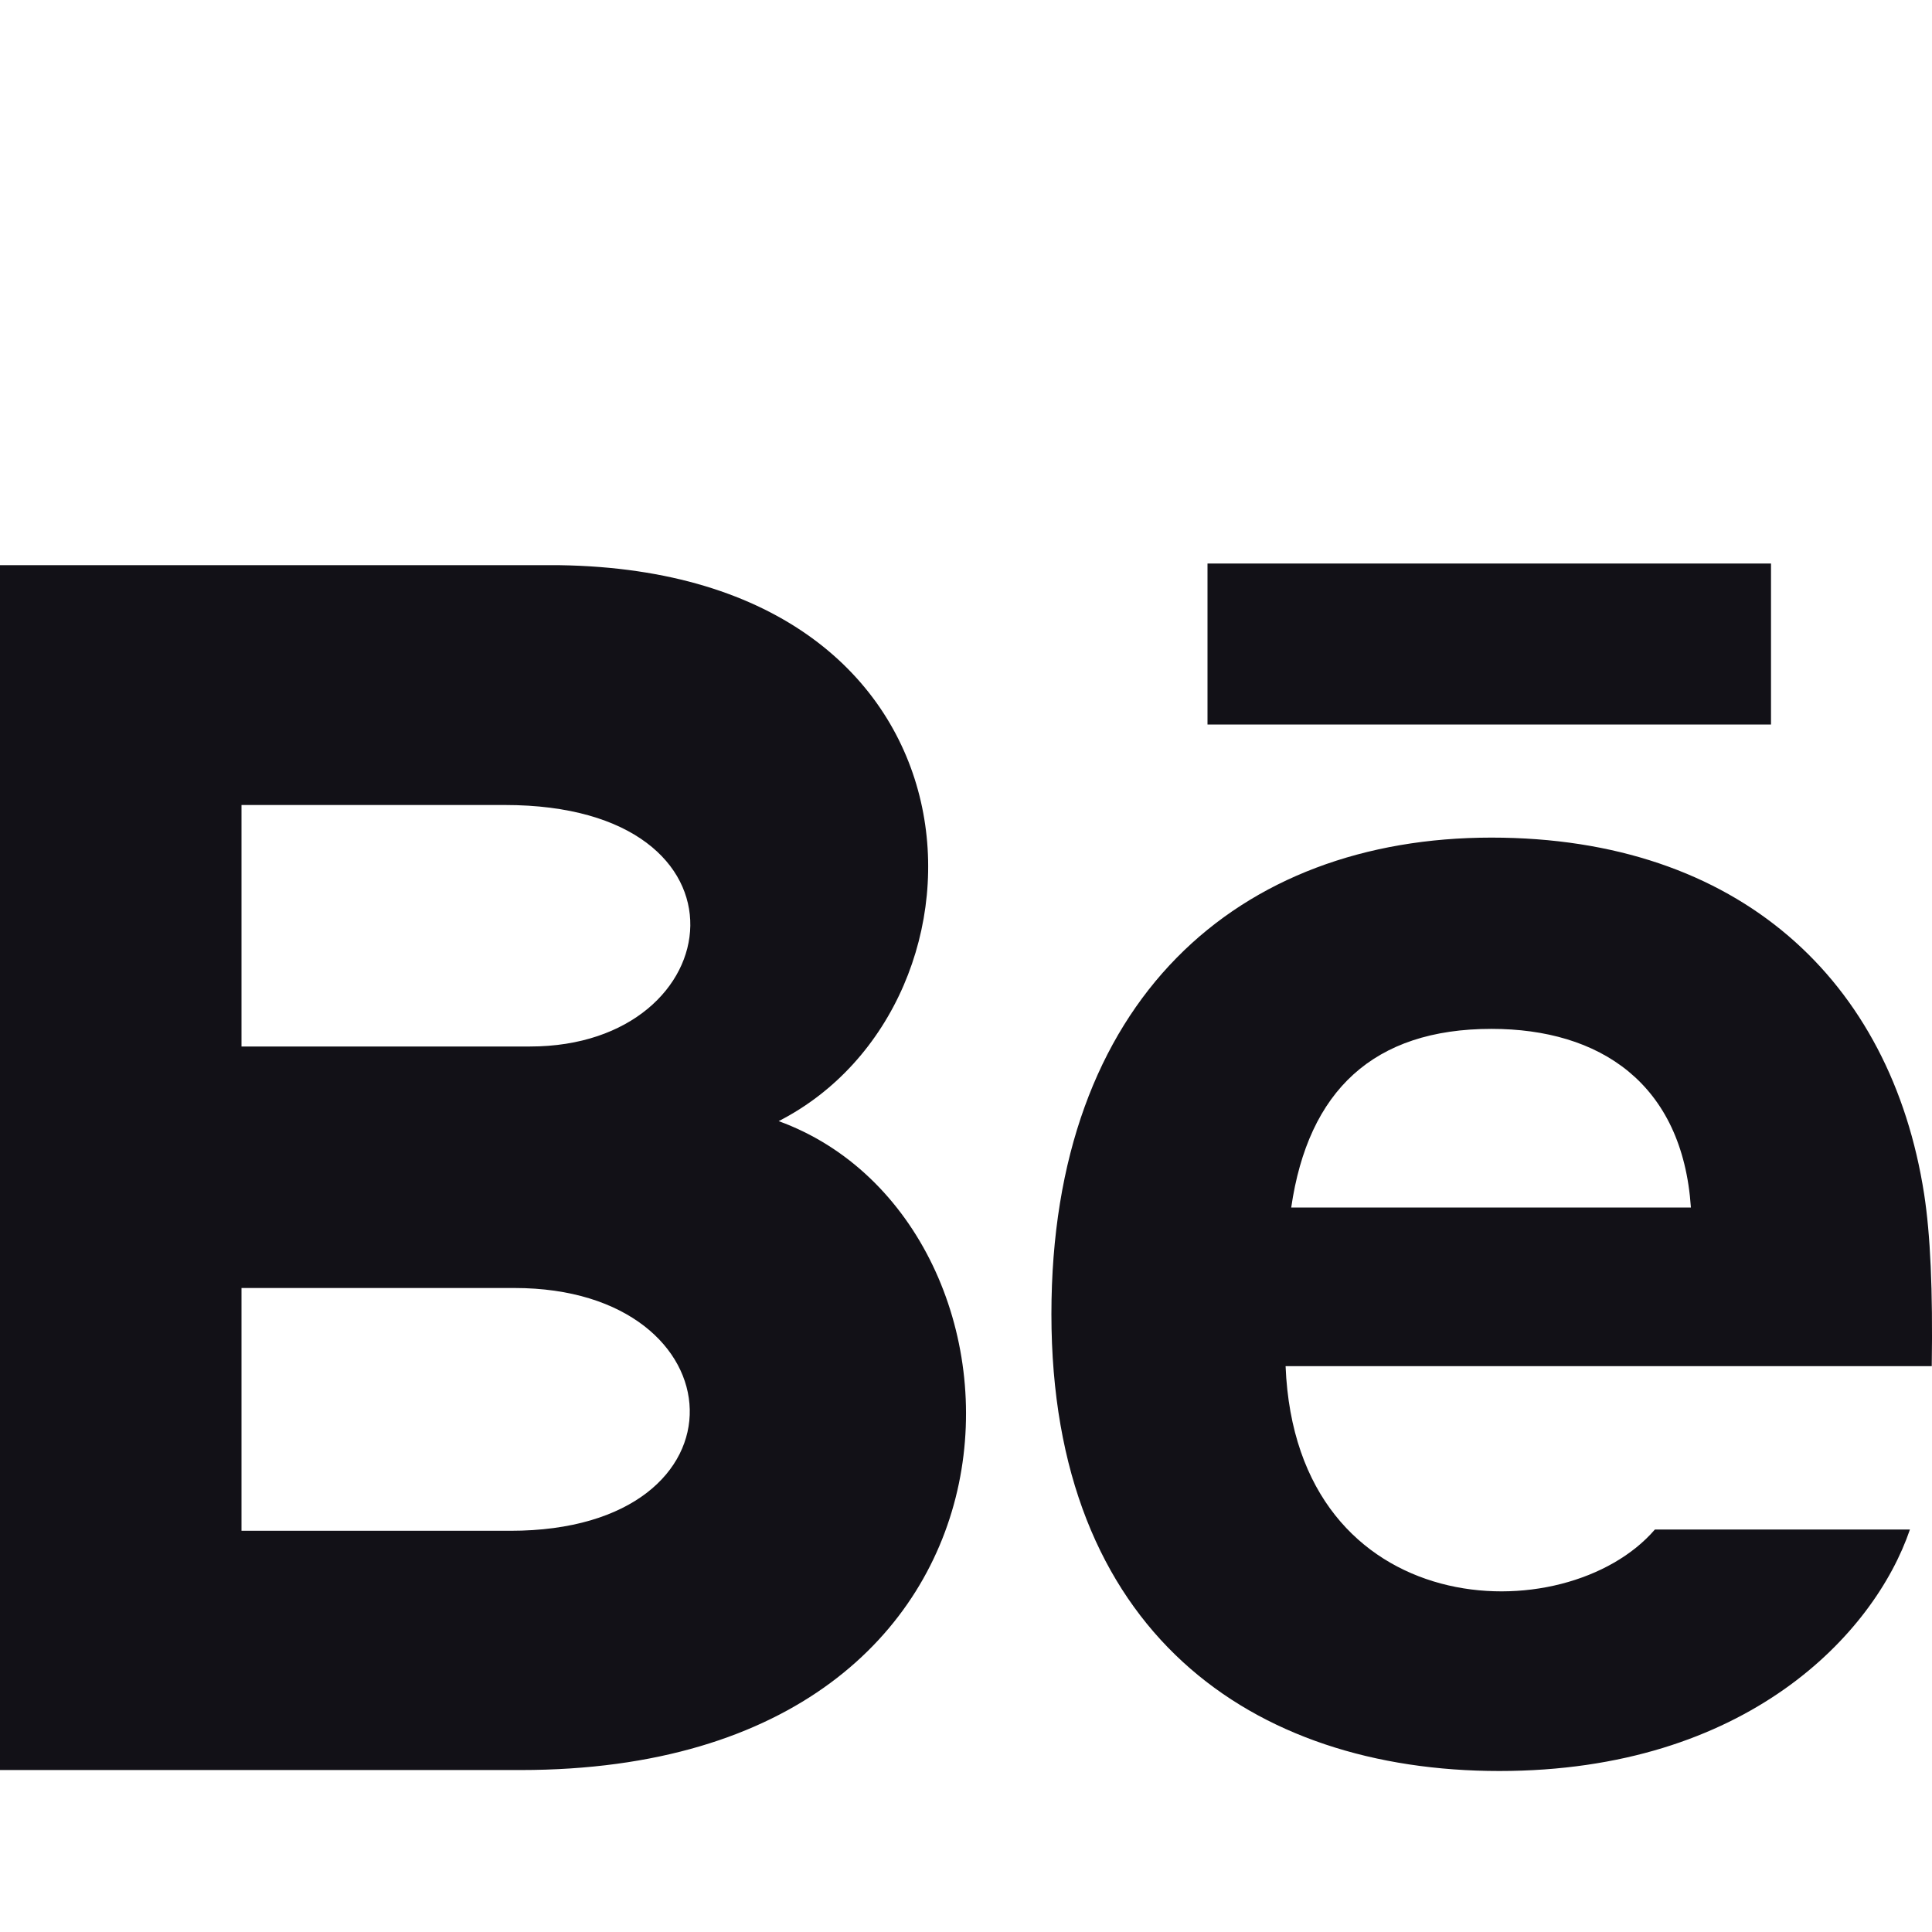 <svg width="24" height="24" viewBox="0 0 24 24" fill="none" xmlns="http://www.w3.org/2000/svg">
<g clip-path="url(#clip0_810_1305)">
<path d="M22 9H15V7H22V9ZM23.726 19C23.284 20.297 21.697 22 18.625 22C15.551 22 13.061 20.271 13.061 16.325C13.061 12.415 15.386 10.405 18.527 10.405C21.609 10.405 23.491 12.187 23.902 14.831C23.98 15.337 24.011 16.019 23.997 16.971H15.97C16.1 20.182 19.453 20.283 20.558 19H23.726ZM16.04 15H21.005C20.9 13.453 19.869 12.781 18.528 12.781C17.062 12.781 16.251 13.549 16.04 15ZM6.466 21.988H0V7.021H6.953C12.429 7.102 12.533 12.465 9.673 13.927C13.134 15.187 13.25 21.988 6.466 21.988V21.988ZM3 13H6.584C9.092 13 9.49 10 6.272 10H3V13ZM6.391 16H3V19.016H6.341C9.396 19.016 9.209 16 6.391 16V16Z" fill="#121117"/>
</g>
<defs>
<clipPath id="clip0_810_1305">
<rect width="24" height="24" fill="white"/>
</clipPath>
</defs>
</svg>

